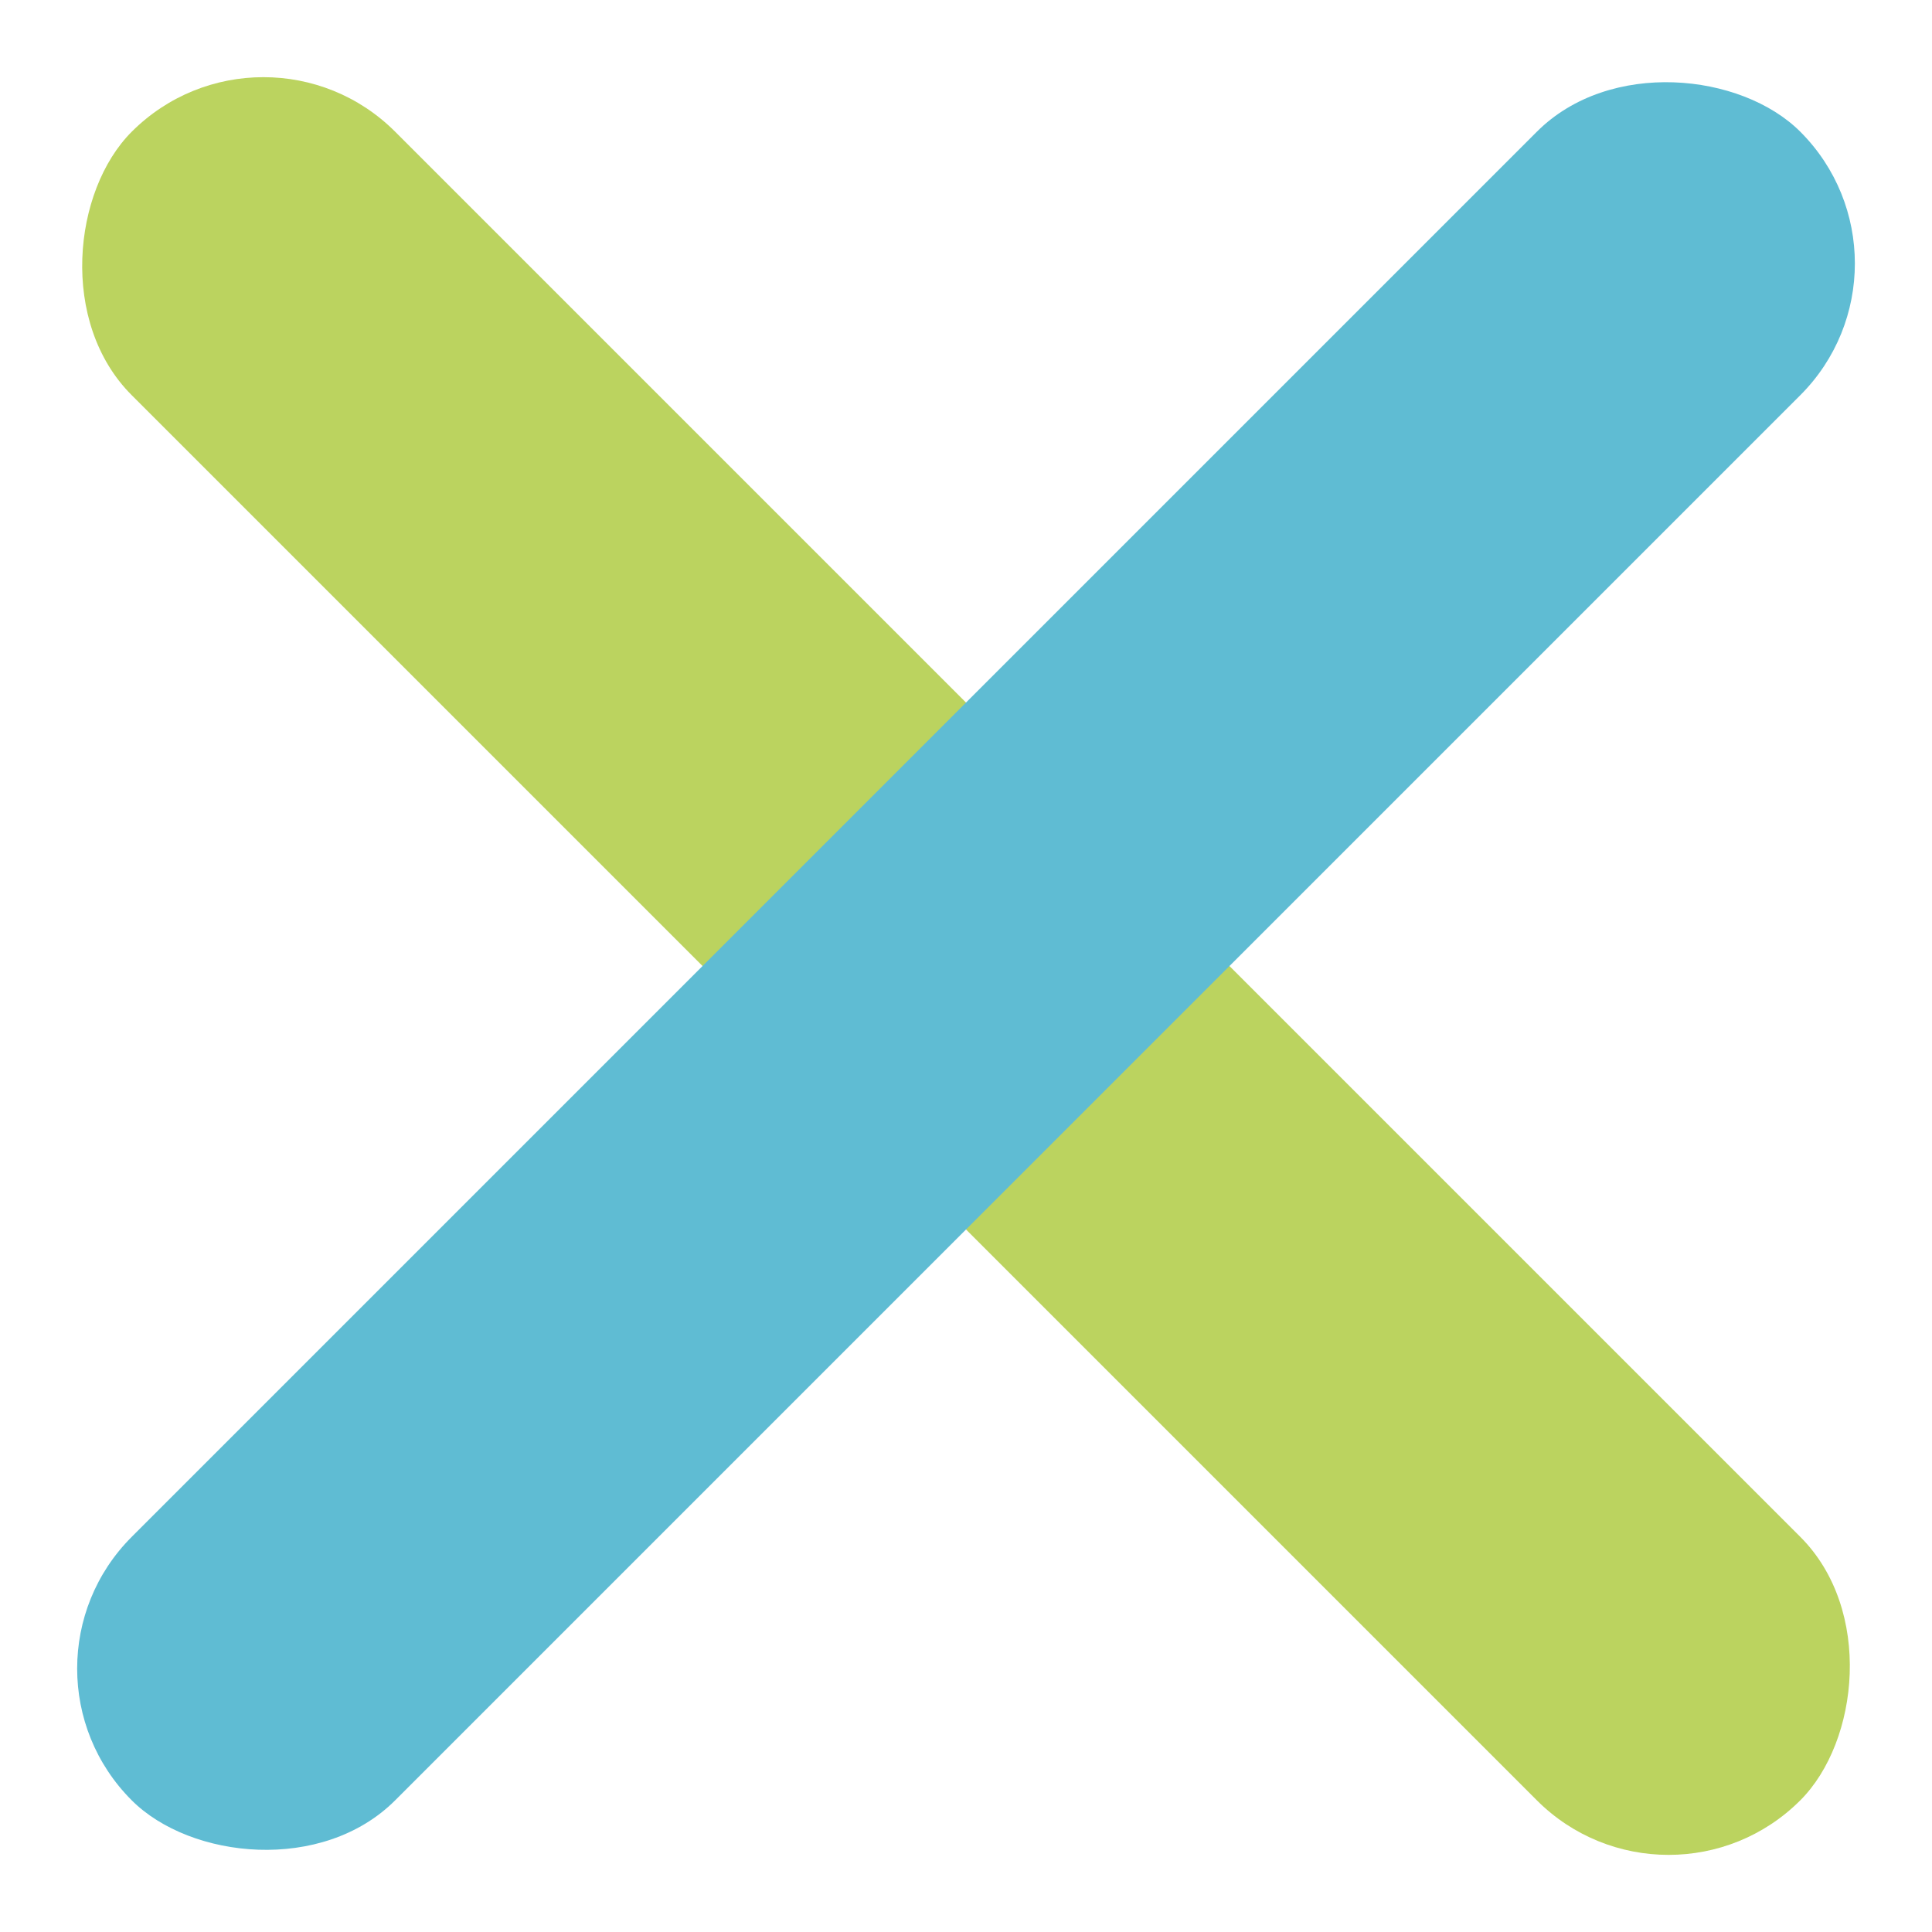 <svg xmlns="http://www.w3.org/2000/svg" width="15.556" height="15.556" viewBox="0 0 15.556 15.556">
  <g id="menu_icn" data-name="menu icn" transform="translate(-138.593 -178.898) rotate(45)">
    <rect id="Rectangle_377" data-name="Rectangle 377" width="19" height="3" rx="1.5" transform="translate(226 27)" fill="#bbd35f"/>
    <rect id="Rectangle_379" data-name="Rectangle 379" width="19" height="3" rx="1.5" transform="translate(234 38) rotate(-90)" fill="#5fbcd3"/>
  </g>
</svg>
